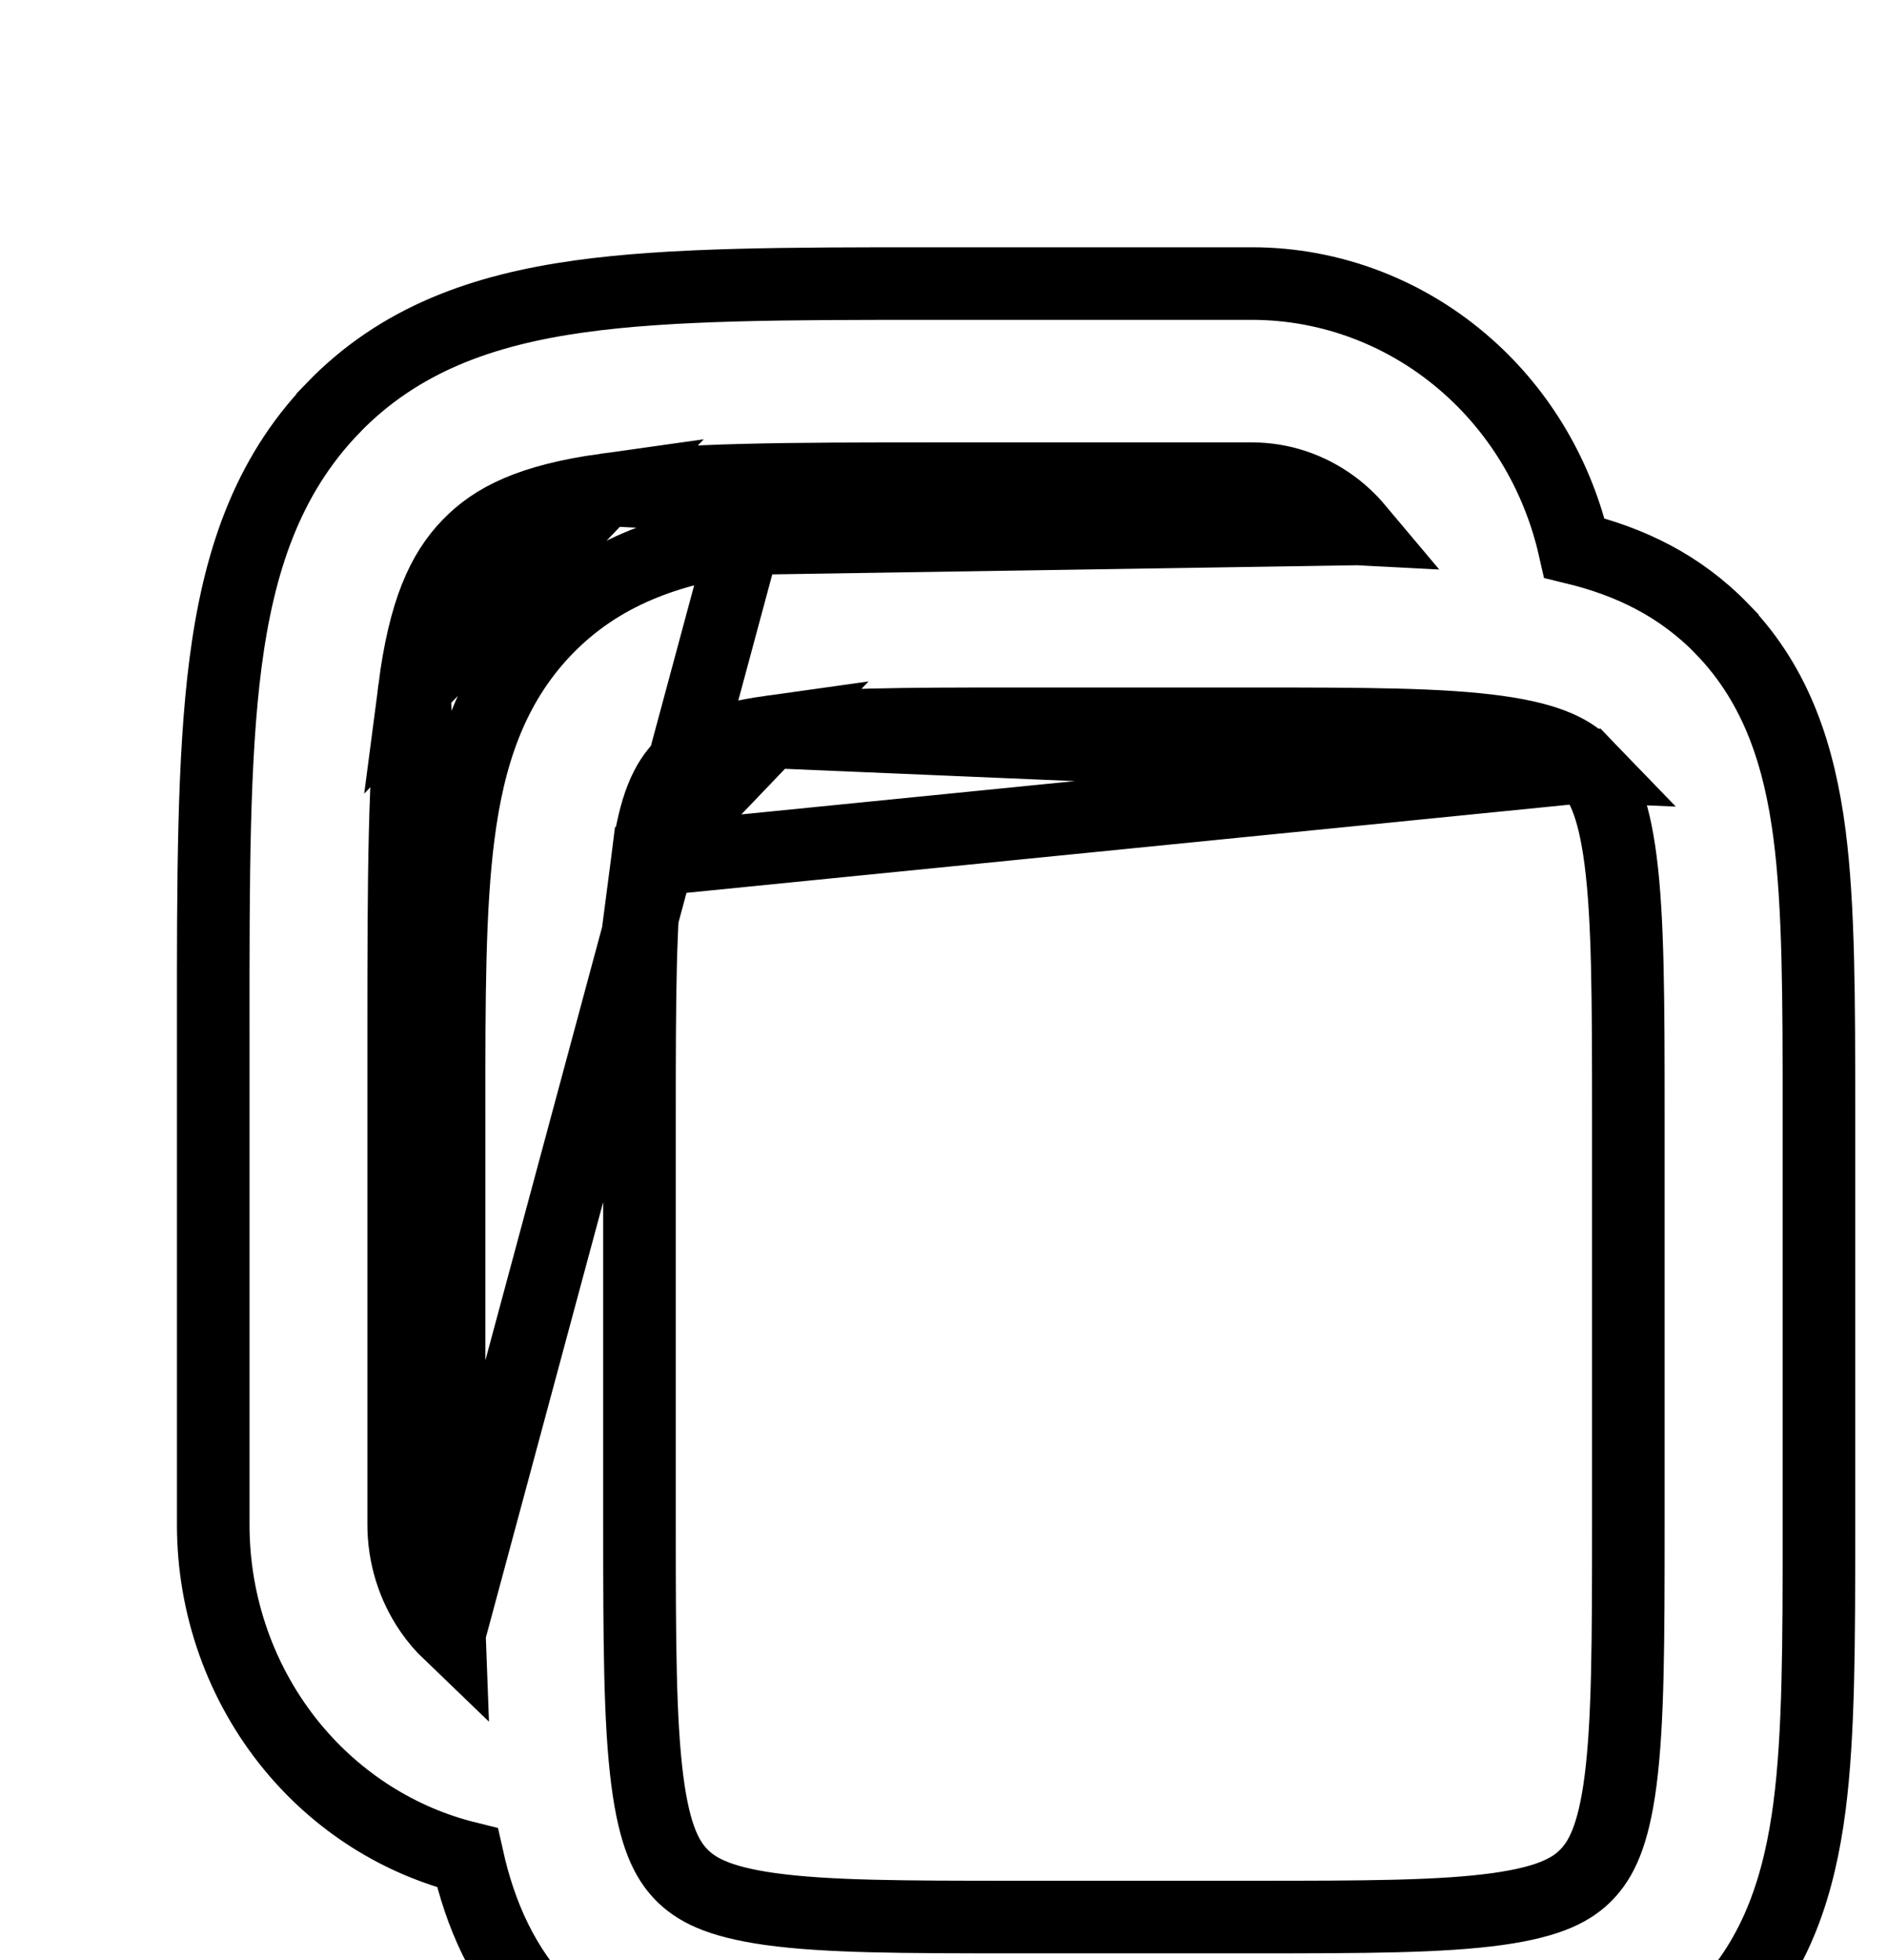 <svg width="26" height="27" viewBox="0 0 26 27" fill="none" xmlns="http://www.w3.org/2000/svg">
<g clip-path="url(#clip0_1486_1748)">
<g filter="url(#filter0_dd_1486_1748)">
<path fill-rule="evenodd" clip-rule="evenodd" d="M16.25 1.406H11.856C9.865 1.406 8.287 1.406 7.054 1.578C5.784 1.756 4.756 2.13 3.944 2.971C3.134 3.814 2.774 4.881 2.603 6.2C2.438 7.482 2.438 9.119 2.438 11.187V18C2.437 19.005 2.783 19.977 3.412 20.741C4.04 21.506 4.911 22.012 5.867 22.168C6.016 23.028 6.303 23.761 6.877 24.358C7.529 25.036 8.35 25.326 9.325 25.463C10.265 25.594 11.46 25.594 12.94 25.594H16.31C17.791 25.594 18.985 25.594 19.925 25.463C20.9 25.326 21.721 25.036 22.373 24.358C23.025 23.681 23.305 22.828 23.437 21.816C23.562 20.841 23.562 19.6 23.562 18.062V12.313C23.562 10.775 23.562 9.534 23.437 8.559C23.305 7.546 23.025 6.694 22.373 6.016C21.798 5.42 21.091 5.122 20.264 4.968C20.113 3.975 19.626 3.071 18.89 2.418C18.154 1.765 17.218 1.406 16.25 1.406ZM18.558 4.805C18.393 4.305 18.082 3.872 17.668 3.565C17.254 3.258 16.758 3.093 16.25 3.094H11.917C9.851 3.094 8.384 3.096 7.269 3.251C6.18 3.403 5.552 3.689 5.094 4.165C4.636 4.641 4.36 5.293 4.214 6.424C4.065 7.581 4.062 9.105 4.062 11.25V18C4.062 18.528 4.221 19.043 4.516 19.473C4.812 19.902 5.229 20.225 5.71 20.396C5.688 19.71 5.688 18.934 5.688 18.062V12.313C5.688 10.775 5.688 9.534 5.814 8.559C5.944 7.546 6.226 6.694 6.877 6.016C7.529 5.339 8.35 5.049 9.325 4.913C10.265 4.781 11.46 4.781 12.94 4.781H16.31C17.149 4.781 17.897 4.781 18.558 4.805ZM8.025 7.211C8.325 6.9 8.746 6.697 9.542 6.586C10.359 6.472 11.444 6.47 12.999 6.47H16.249C17.803 6.47 18.888 6.472 19.707 6.586C20.502 6.697 20.922 6.901 21.223 7.211C21.523 7.523 21.718 7.959 21.825 8.786C21.934 9.634 21.936 10.762 21.936 12.376V18.001C21.936 19.616 21.934 20.742 21.825 21.592C21.718 22.418 21.521 22.854 21.223 23.166C20.922 23.478 20.502 23.68 19.706 23.791C18.888 23.905 17.803 23.907 16.249 23.907H12.999C11.444 23.907 10.359 23.905 9.541 23.791C8.746 23.68 8.325 23.477 8.025 23.166C7.725 22.854 7.53 22.418 7.423 21.591C7.314 20.742 7.311 19.616 7.311 18.001V12.376C7.311 10.762 7.314 9.634 7.423 8.785C7.53 7.959 7.726 7.523 8.025 7.211Z" fill="white"/>
<path d="M5.192 19.5C5.095 19.407 5.006 19.303 4.928 19.189C4.691 18.844 4.562 18.428 4.562 18V18V11.25C4.562 9.091 4.566 7.606 4.71 6.488L5.192 19.5ZM5.192 19.5C5.188 19.052 5.188 18.574 5.188 18.068V18.062V12.313V12.28C5.187 10.77 5.187 9.502 5.318 8.495C5.455 7.43 5.761 6.456 6.517 5.67L6.517 5.67C7.277 4.881 8.223 4.562 9.256 4.418L5.192 19.5ZM17.708 4.286C17.608 4.167 17.495 4.059 17.37 3.967C17.041 3.723 16.65 3.594 16.25 3.594L16.25 3.594H11.917C9.836 3.594 8.41 3.597 7.338 3.746L17.708 4.286ZM17.708 4.286C17.273 4.281 16.808 4.281 16.316 4.281H16.31H12.94H12.905C11.454 4.281 10.23 4.281 9.256 4.418L17.708 4.286ZM20.862 7.558C20.669 7.358 20.372 7.184 19.638 7.081C18.861 6.973 17.818 6.97 16.249 6.97H12.999C11.43 6.97 10.386 6.973 9.611 7.081L20.862 7.558ZM20.862 7.558C21.058 7.761 21.229 8.076 21.329 8.85C21.433 9.659 21.436 10.748 21.436 12.376V18.001C21.436 19.629 21.433 20.717 21.329 21.528C21.229 22.3 21.057 22.616 20.862 22.82C20.669 23.019 20.373 23.193 19.637 23.296C18.861 23.404 17.818 23.407 16.249 23.407H12.999C11.43 23.407 10.385 23.404 9.61 23.296C8.875 23.193 8.578 23.018 8.385 22.819C8.19 22.616 8.019 22.301 7.919 21.527C7.815 20.717 7.811 19.629 7.811 18.001V12.376C7.811 10.748 7.815 9.659 7.919 8.85L20.862 7.558ZM6.985 1.083L6.984 1.083C5.656 1.269 4.503 1.671 3.584 2.624L3.584 2.625C2.669 3.576 2.285 4.765 2.107 6.136L2.107 6.136C1.937 7.45 1.937 9.113 1.938 11.153L1.938 11.187V18C1.938 18 1.938 18 1.938 18C1.937 19.119 2.322 20.204 3.025 21.059C3.654 21.823 4.5 22.359 5.441 22.591C5.617 23.379 5.933 24.098 6.517 24.705L6.517 24.705C7.277 25.494 8.223 25.813 9.256 25.958L9.257 25.959C10.23 26.094 11.453 26.094 12.906 26.094H12.94H16.31H16.344C17.797 26.094 19.02 26.094 19.994 25.959L19.994 25.958C21.027 25.813 21.973 25.494 22.733 24.705C23.491 23.919 23.794 22.944 23.933 21.881L23.933 21.88C24.062 20.873 24.062 19.605 24.062 18.095V18.062V12.313V12.28C24.062 10.77 24.062 9.502 23.933 8.495L23.933 8.494C23.794 7.431 23.491 6.456 22.733 5.67L22.733 5.669C22.149 5.064 21.455 4.734 20.693 4.549C20.473 3.578 19.961 2.699 19.222 2.044C18.396 1.311 17.342 0.906 16.25 0.906C16.25 0.906 16.25 0.906 16.25 0.906H11.856L11.819 0.906C9.859 0.906 8.253 0.906 6.985 1.083ZM5.454 4.512C5.805 4.147 6.309 3.89 7.338 3.746L4.71 6.488C4.85 5.41 5.101 4.879 5.454 4.512ZM8.386 7.558C8.578 7.358 8.874 7.184 9.611 7.081L7.919 8.849C8.019 8.077 8.191 7.761 8.386 7.558Z" stroke="black"/>
</g>
</g>
<defs>
<filter id="filter0_dd_1486_1748" x="-0.562" y="0.406" width="28.125" height="28.188" filterUnits="userSpaceOnUse" color-interpolation-filters="sRGB">
<feFlood flood-opacity="0" result="BackgroundImageFix"/>
<feColorMatrix in="SourceAlpha" type="matrix" values="0 0 0 0 0 0 0 0 0 0 0 0 0 0 0 0 0 0 127 0" result="hardAlpha"/>
<feOffset dx="3" dy="1"/>
<feComposite in2="hardAlpha" operator="out"/>
<feColorMatrix type="matrix" values="0 0 0 0 0.049 0 0 0 0 0.611 0 0 0 0 0.624 0 0 0 1 0"/>
<feBlend mode="normal" in2="BackgroundImageFix" result="effect1_dropShadow_1486_1748"/>
<feColorMatrix in="SourceAlpha" type="matrix" values="0 0 0 0 0 0 0 0 0 0 0 0 0 0 0 0 0 0 127 0" result="hardAlpha"/>
<feOffset dx="-2" dy="2"/>
<feComposite in2="hardAlpha" operator="out"/>
<feColorMatrix type="matrix" values="0 0 0 0 1 0 0 0 0 0 0 0 0 0 0 0 0 0 1 0"/>
<feBlend mode="normal" in2="effect1_dropShadow_1486_1748" result="effect2_dropShadow_1486_1748"/>
<feBlend mode="normal" in="SourceGraphic" in2="effect2_dropShadow_1486_1748" result="shape"/>
</filter>
<clipPath id="clip0_1486_1748">
<rect width="26" height="27" fill="white"/>
</clipPath>
</defs>
</svg>
